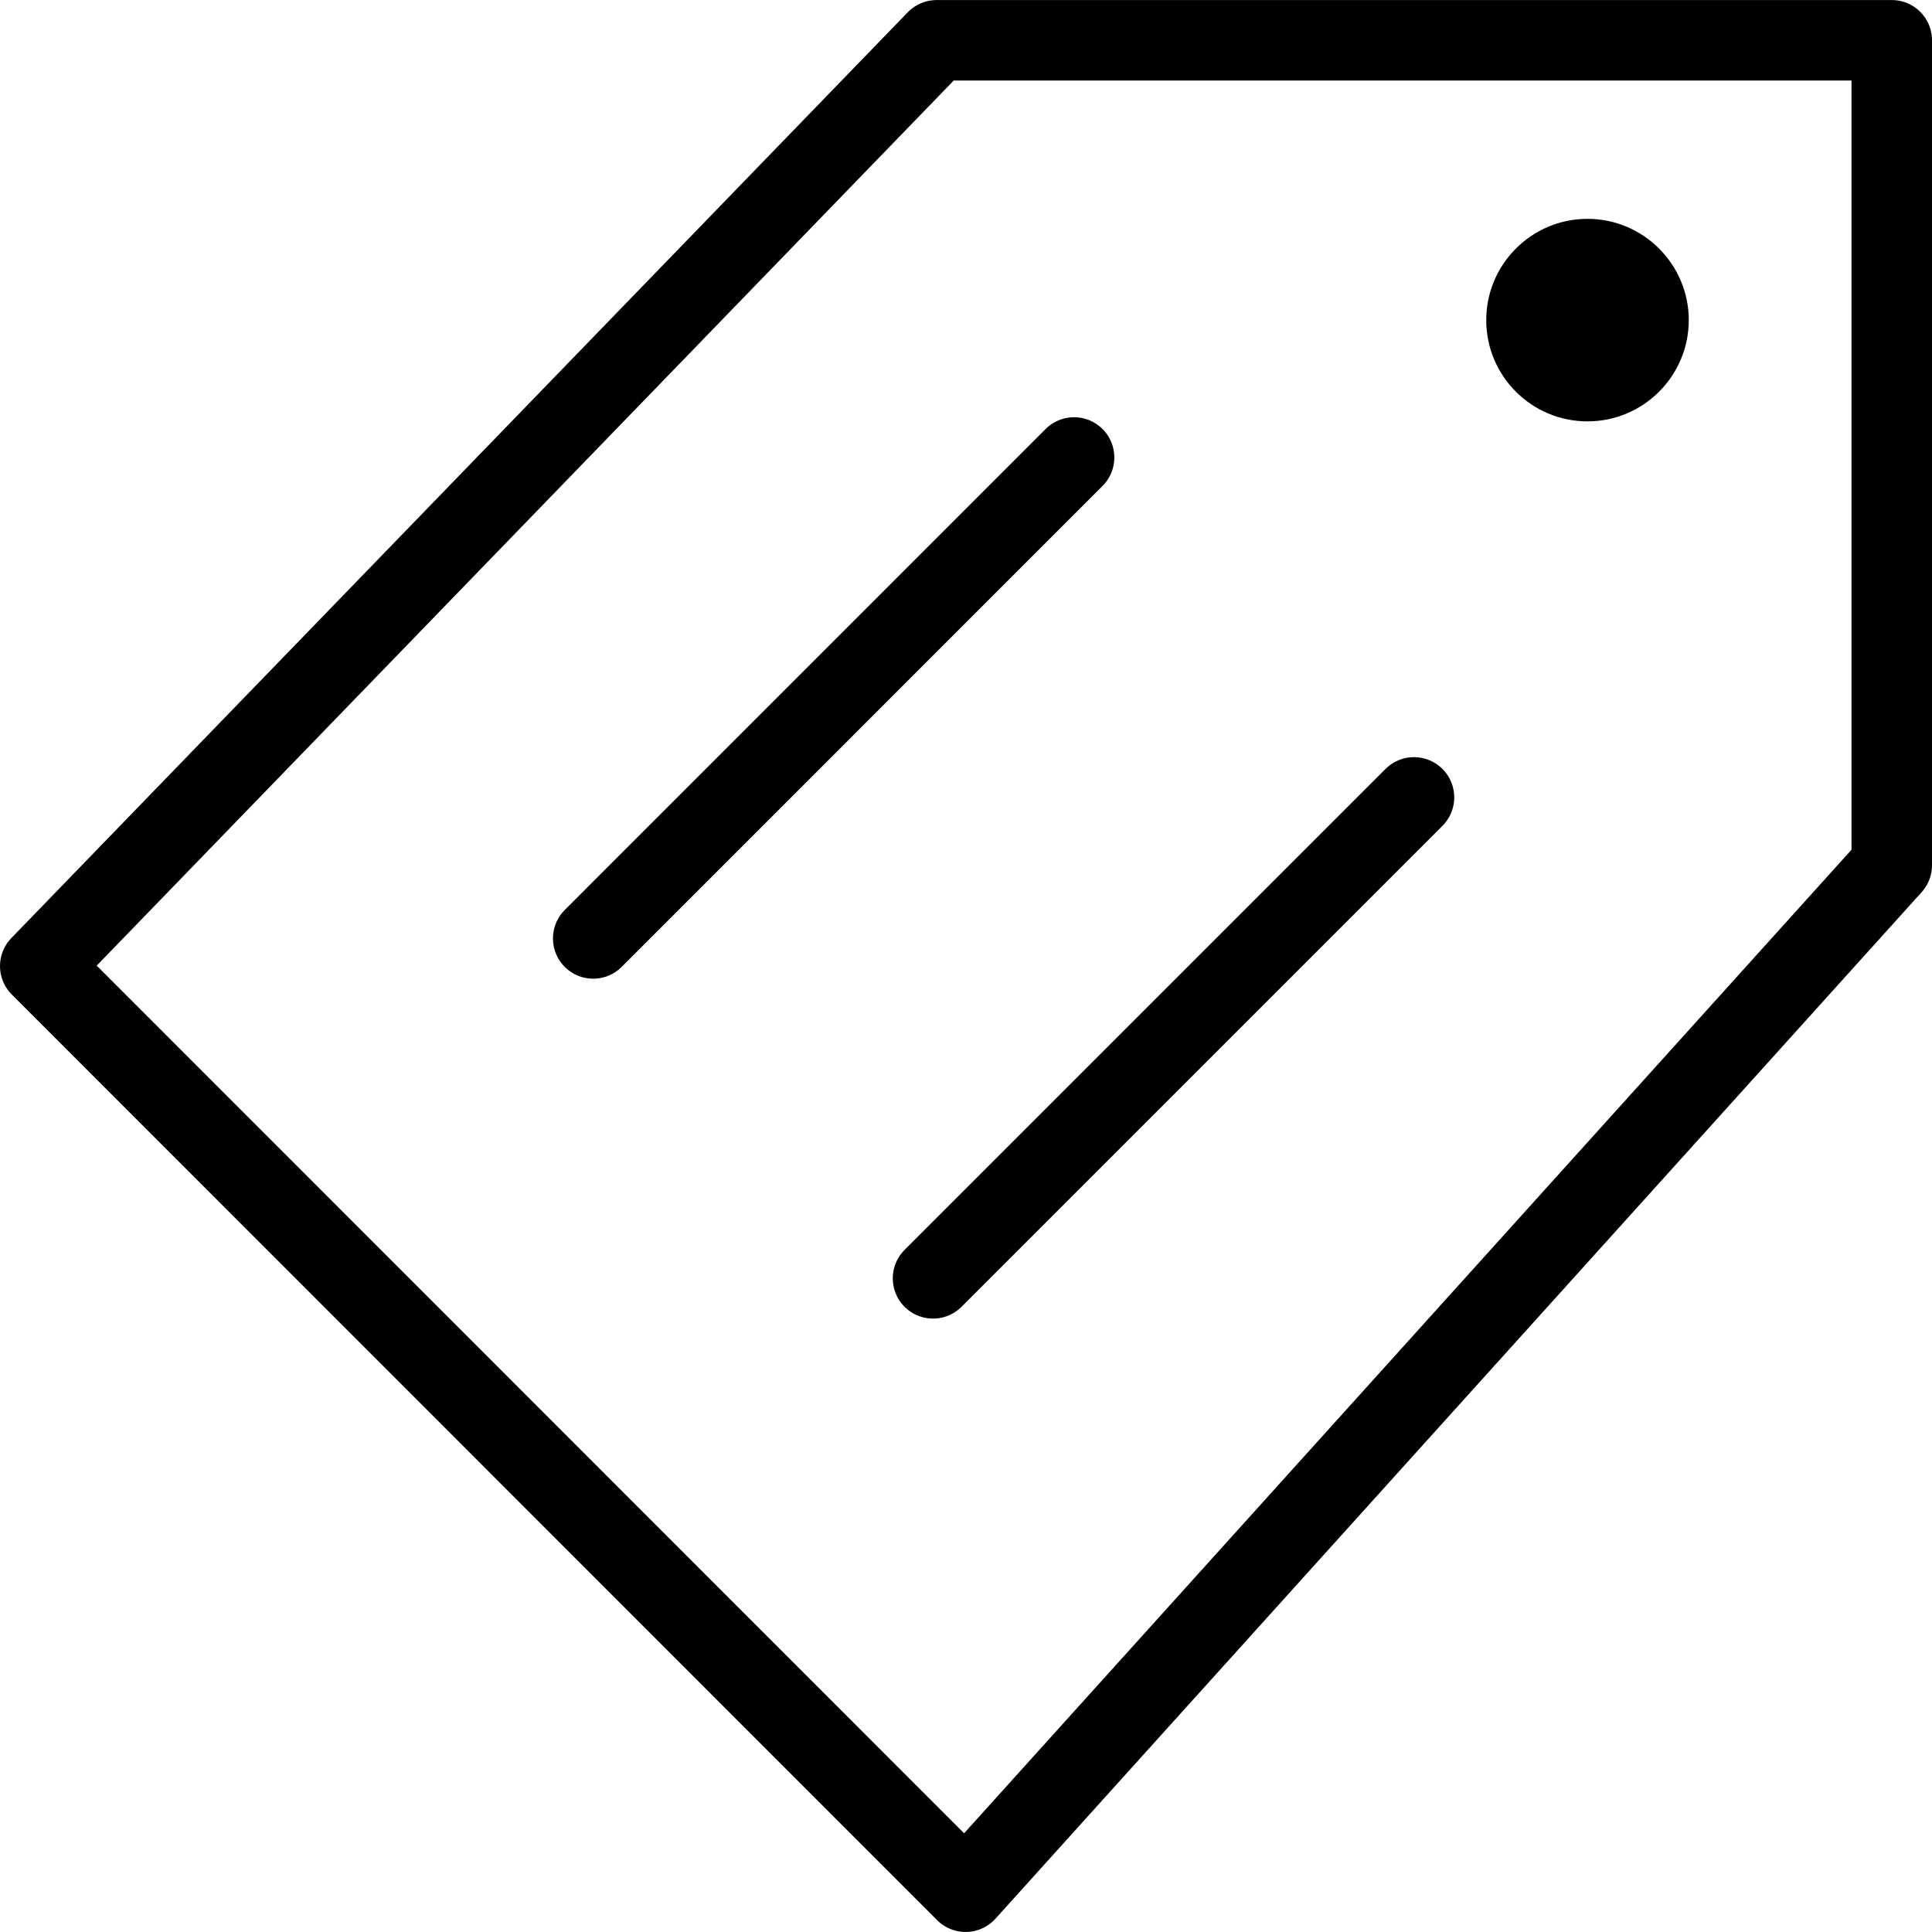 <?xml version="1.0" encoding="utf-8"?>
<!-- Generator: Adobe Illustrator 16.0.0, SVG Export Plug-In . SVG Version: 6.00 Build 0)  -->
<!DOCTYPE svg PUBLIC "-//W3C//DTD SVG 1.1//EN" "http://www.w3.org/Graphics/SVG/1.1/DTD/svg11.dtd">
<svg version="1.1" id="Layer_1" xmlns="http://www.w3.org/2000/svg" xmlns:xlink="http://www.w3.org/1999/xlink" x="0px" y="0px"
	 width="48px" height="48px" viewBox="0 0 48 48" enable-background="new 0 0 48 48" xml:space="preserve">
<g>
	
		<polygon fill="none" stroke="#000000" stroke-width="2" stroke-linecap="round" stroke-linejoin="round" stroke-miterlimit="10" points="
		47,1.001 23.271,1.001 1,24.002 23.99,46.999 47,21.496 	"/>
	
		<line fill="none" stroke="#000000" stroke-width="2" stroke-linecap="round" stroke-linejoin="round" stroke-miterlimit="10" x1="26.685" y1="11.366" x2="14.738" y2="23.315"/>
	
		<line fill="none" stroke="#000000" stroke-width="2" stroke-linecap="round" stroke-linejoin="round" stroke-miterlimit="10" x1="35.13" y1="19.811" x2="23.181" y2="31.76"/>
	<path d="M41.957,7.953c0,1.389-1.129,2.516-2.516,2.516c-1.39,0-2.516-1.127-2.516-2.516c0-1.385,1.126-2.516,2.516-2.516
		C40.828,5.437,41.957,6.567,41.957,7.953"/>
</g>
</svg>
